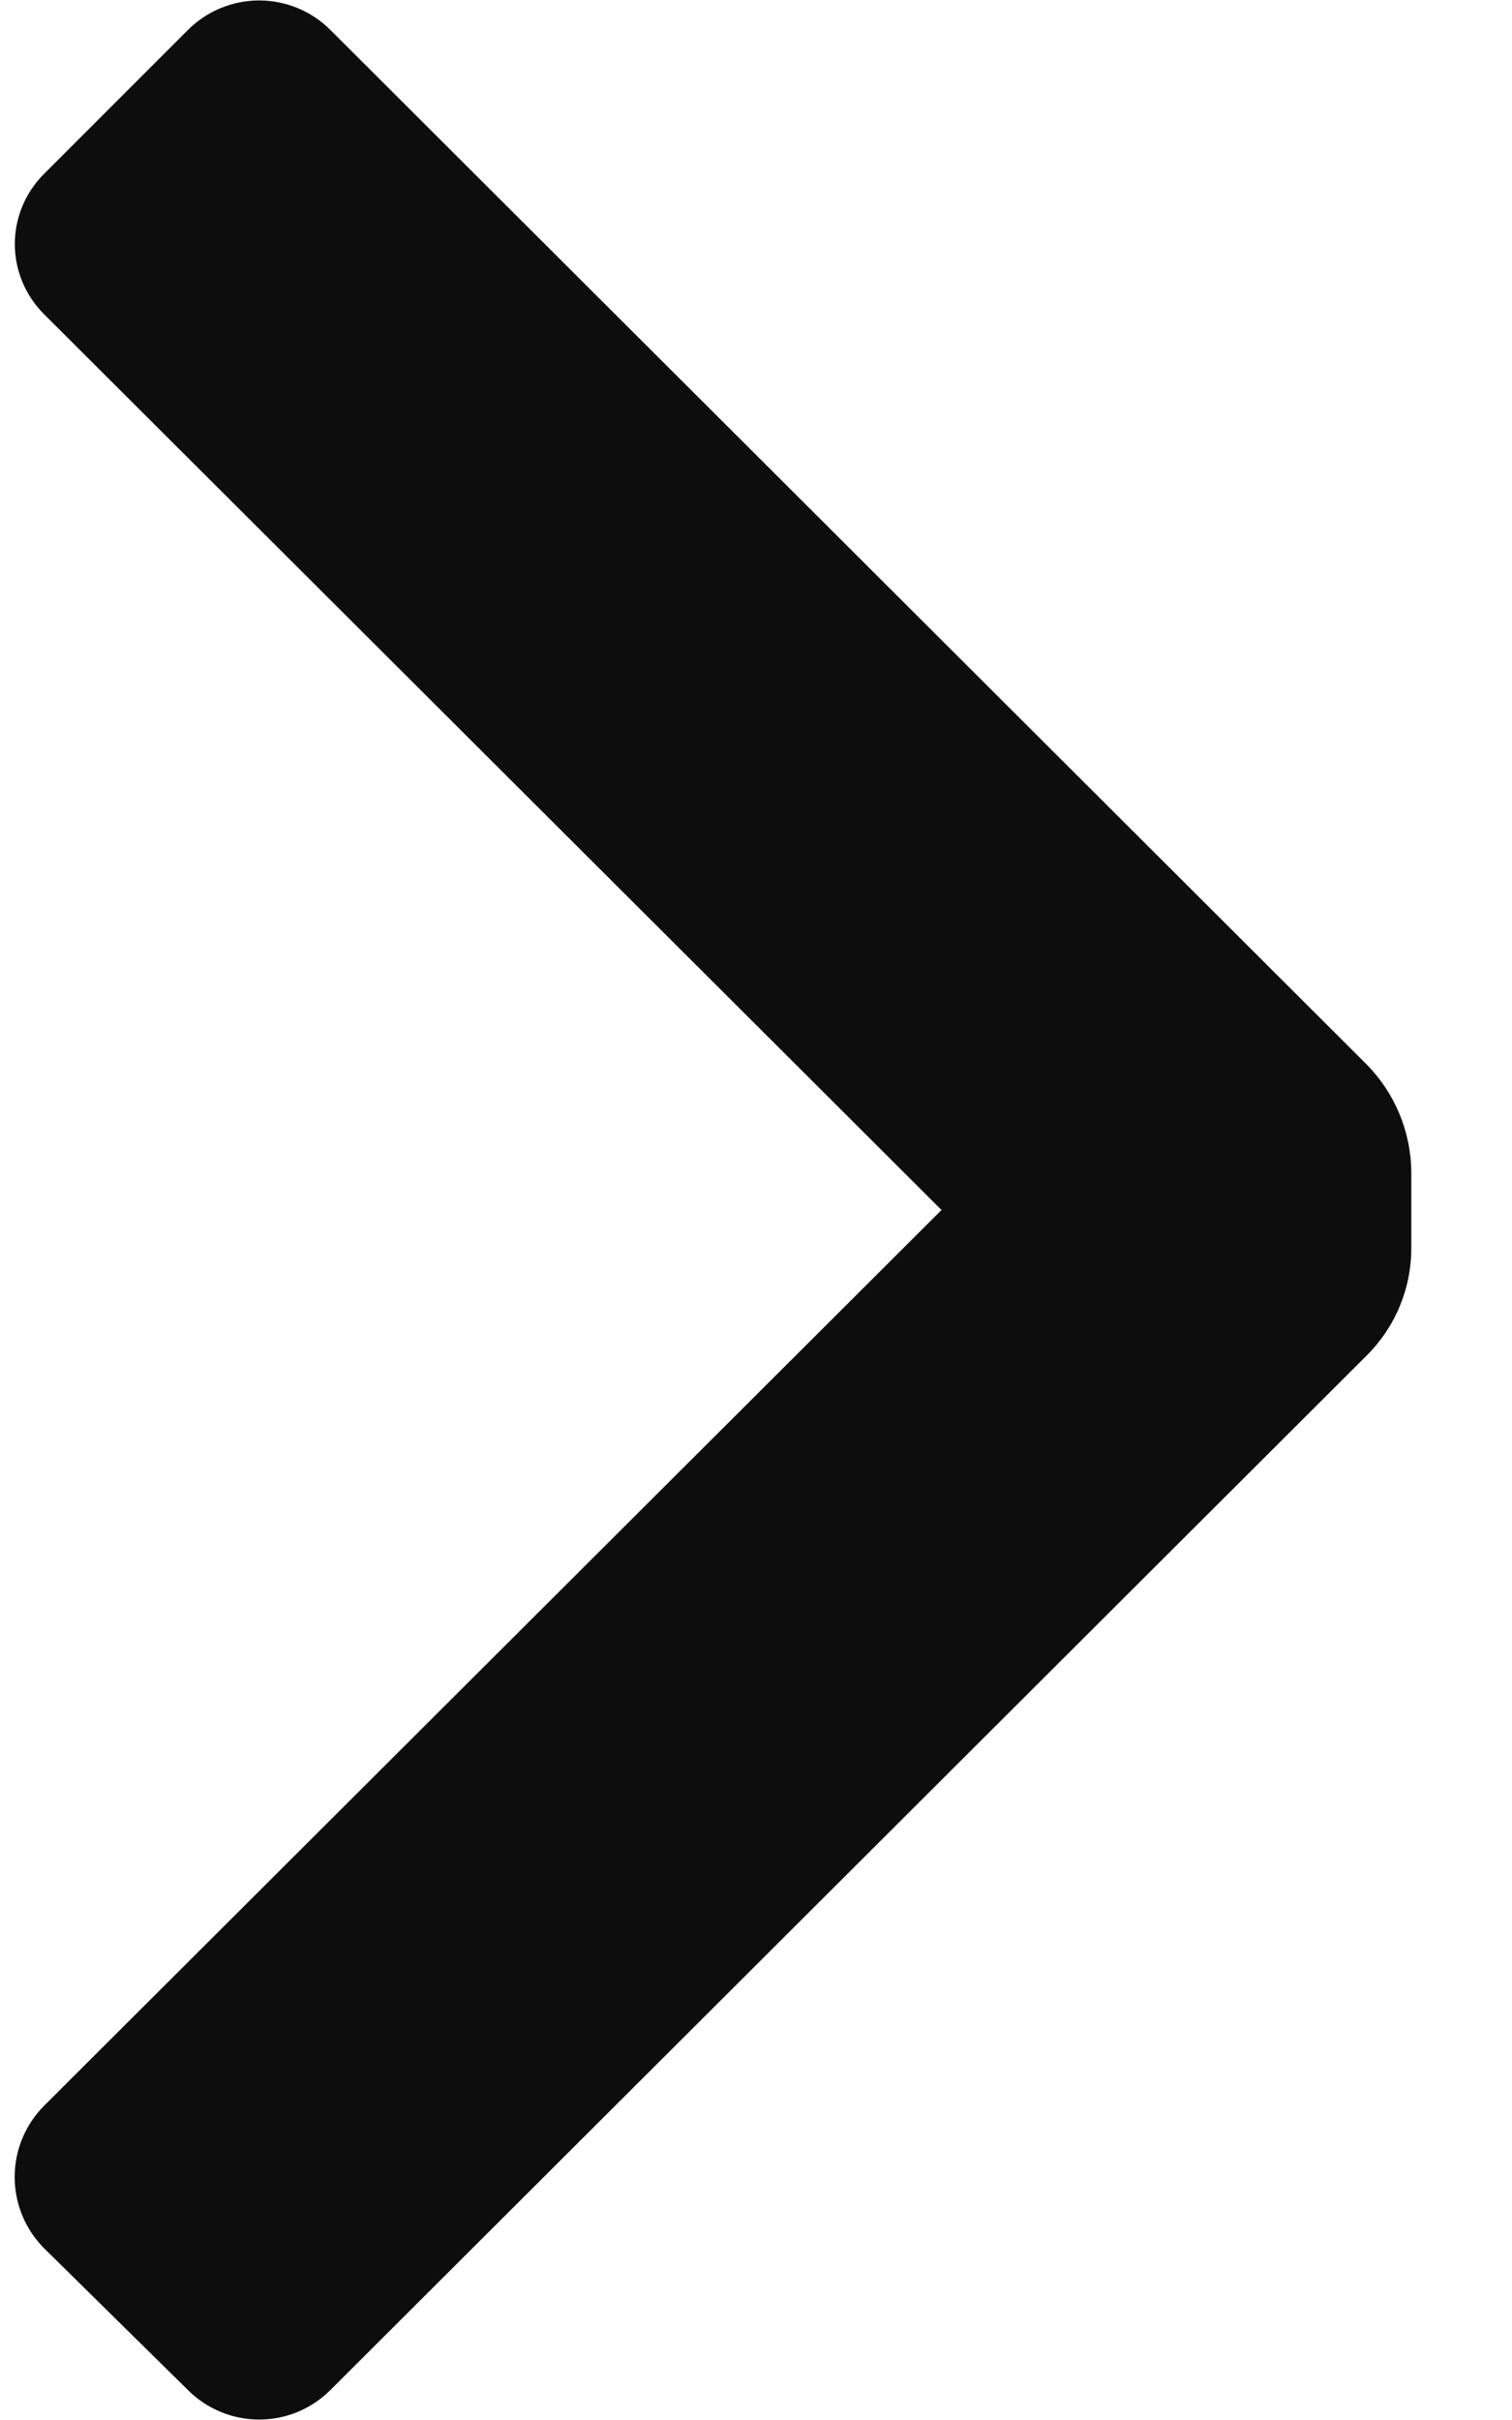 <svg width="10" height="16" viewBox="0 0 10 16" fill="none" xmlns="http://www.w3.org/2000/svg">
<path d="M9.041 8.96C9.228 8.773 9.334 8.519 9.334 8.253V7.747C9.331 7.482 9.226 7.229 9.041 7.04L2.187 0.2C2.062 0.074 1.892 0.003 1.714 0.003C1.536 0.003 1.366 0.074 1.241 0.2L0.294 1.147C0.169 1.27 0.098 1.438 0.098 1.613C0.098 1.789 0.169 1.957 0.294 2.08L6.227 8L0.294 13.92C0.168 14.045 0.097 14.216 0.097 14.393C0.097 14.571 0.168 14.742 0.294 14.867L1.241 15.8C1.366 15.926 1.536 15.997 1.714 15.997C1.892 15.997 2.062 15.926 2.187 15.8L9.041 8.96Z" fill="#0D0D0D"/>
</svg>
